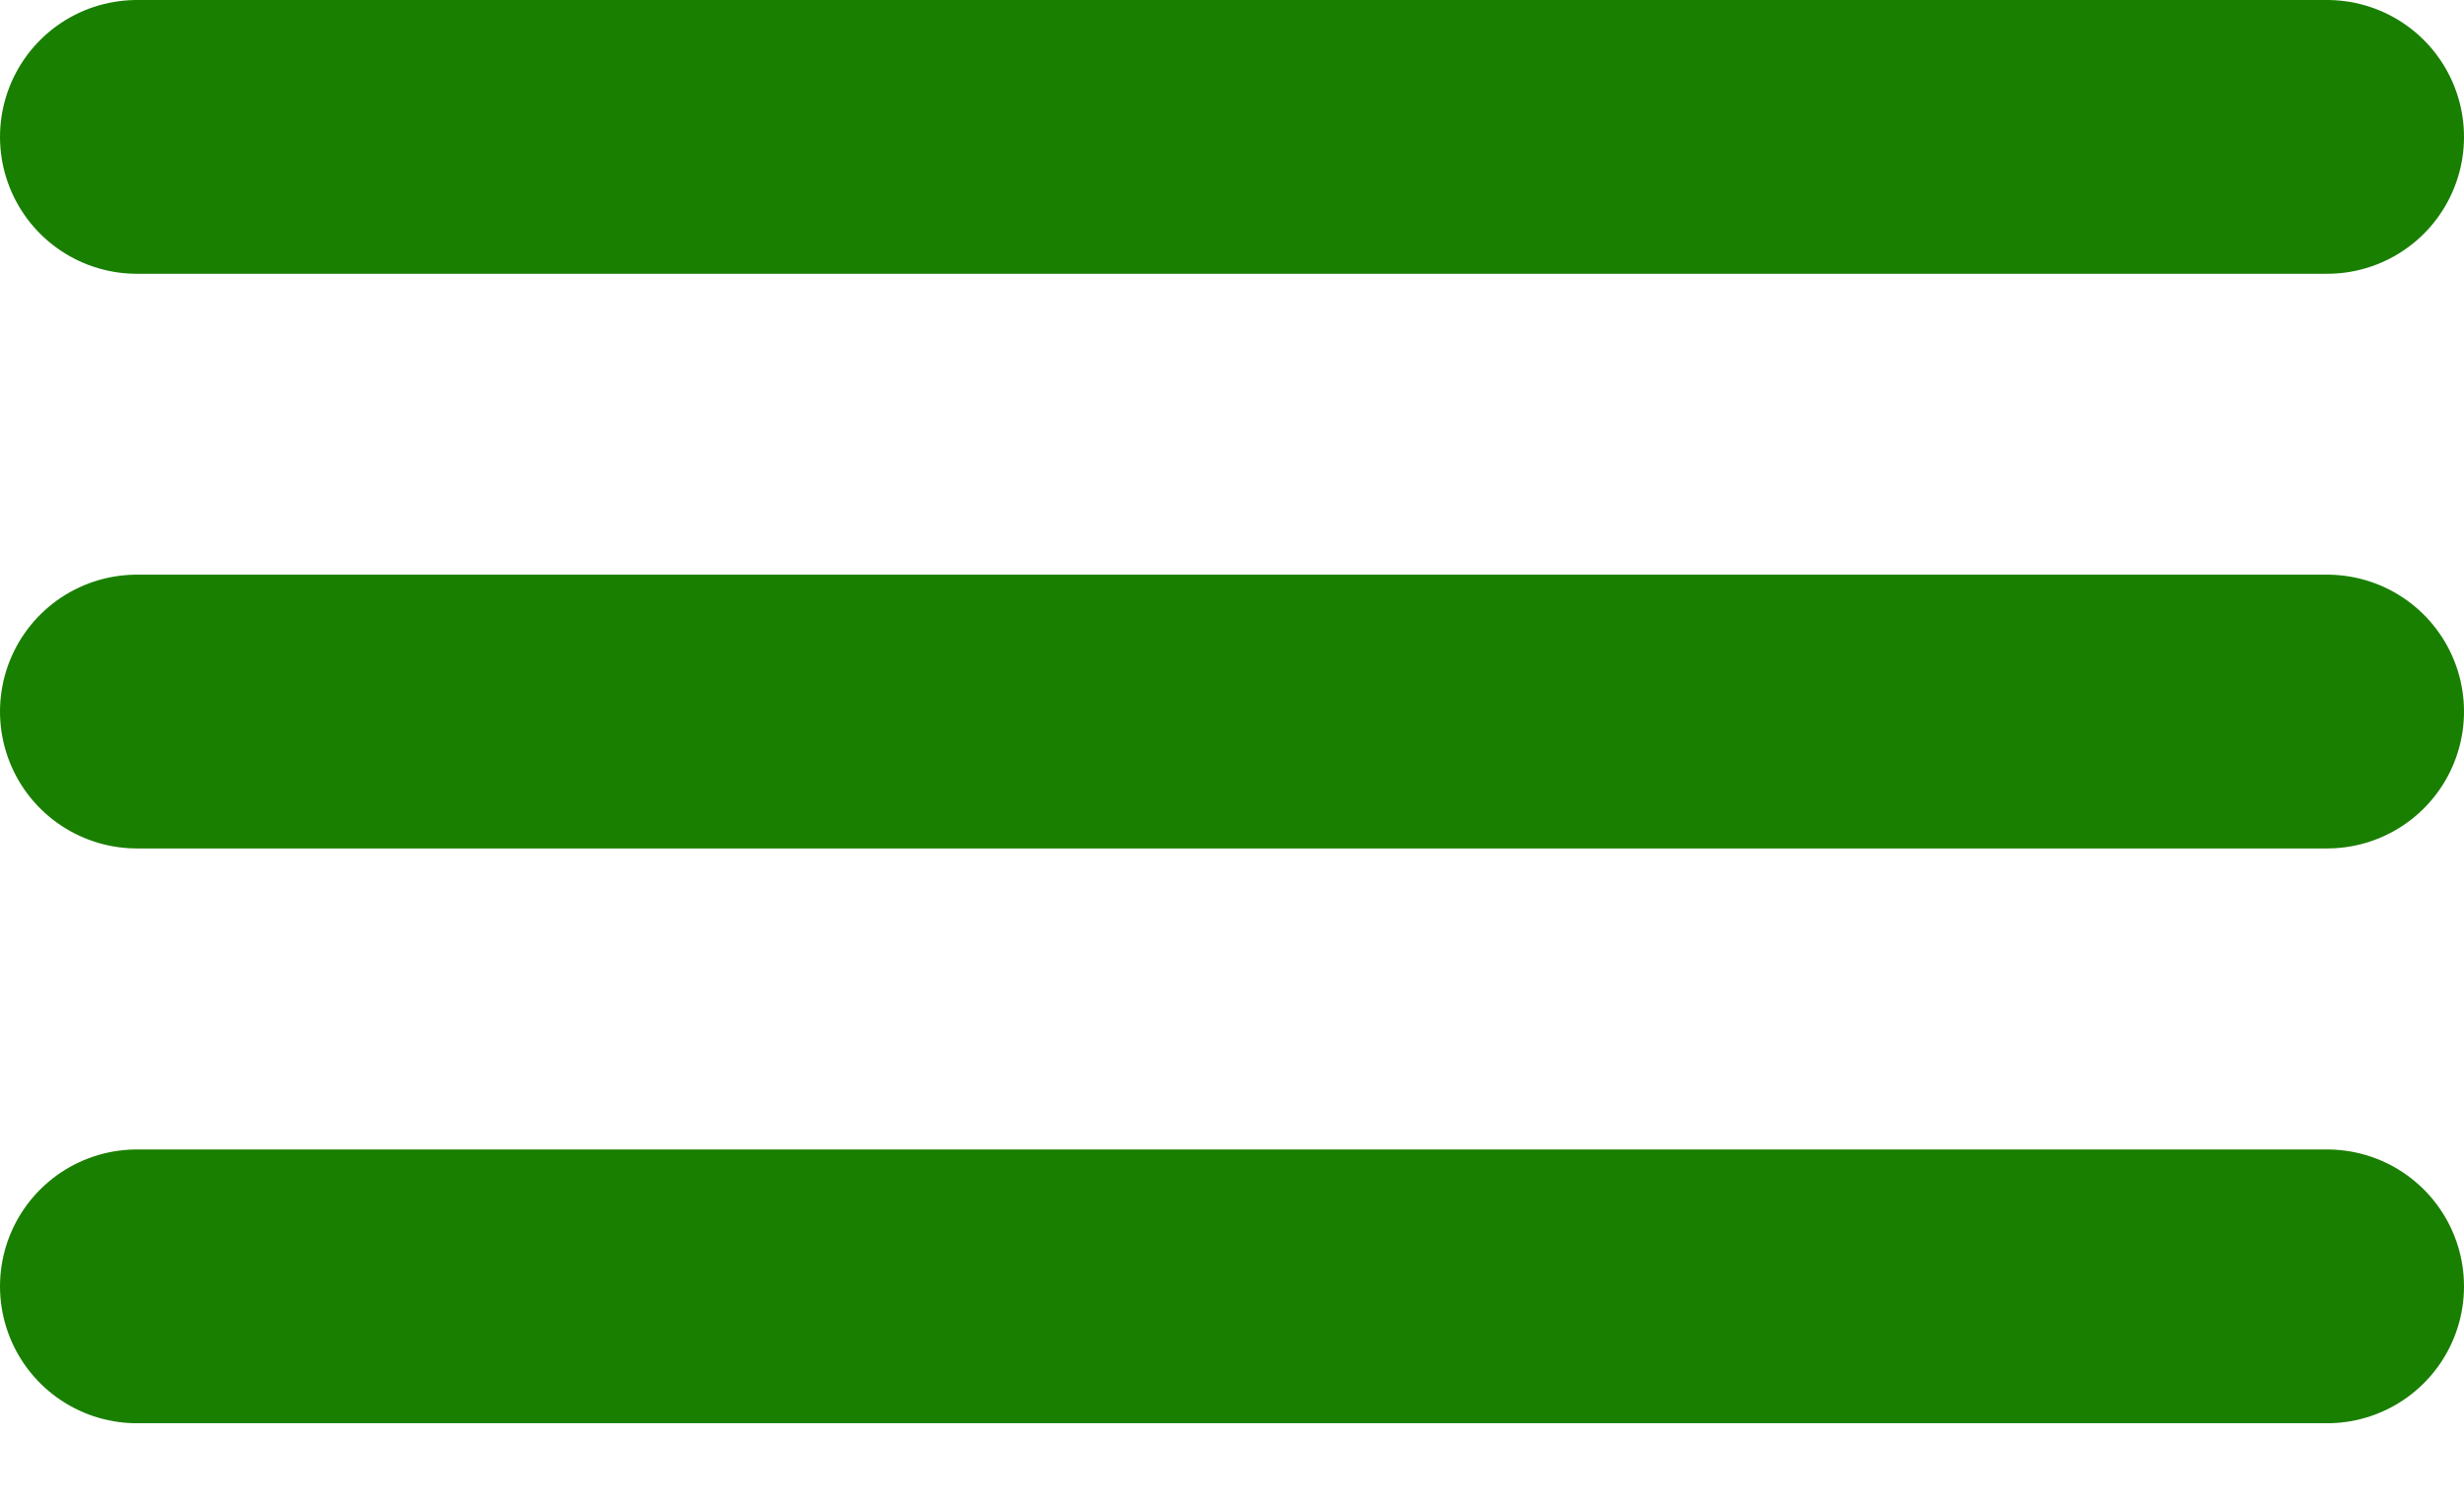 <svg width="18" height="11" viewBox="0 0 18 11" fill="none" xmlns="http://www.w3.org/2000/svg">
<path d="M1 1H17M1 5.198H17M1 9.397H17" stroke="#197F00" stroke-width="2" stroke-linecap="round"/>
</svg>

